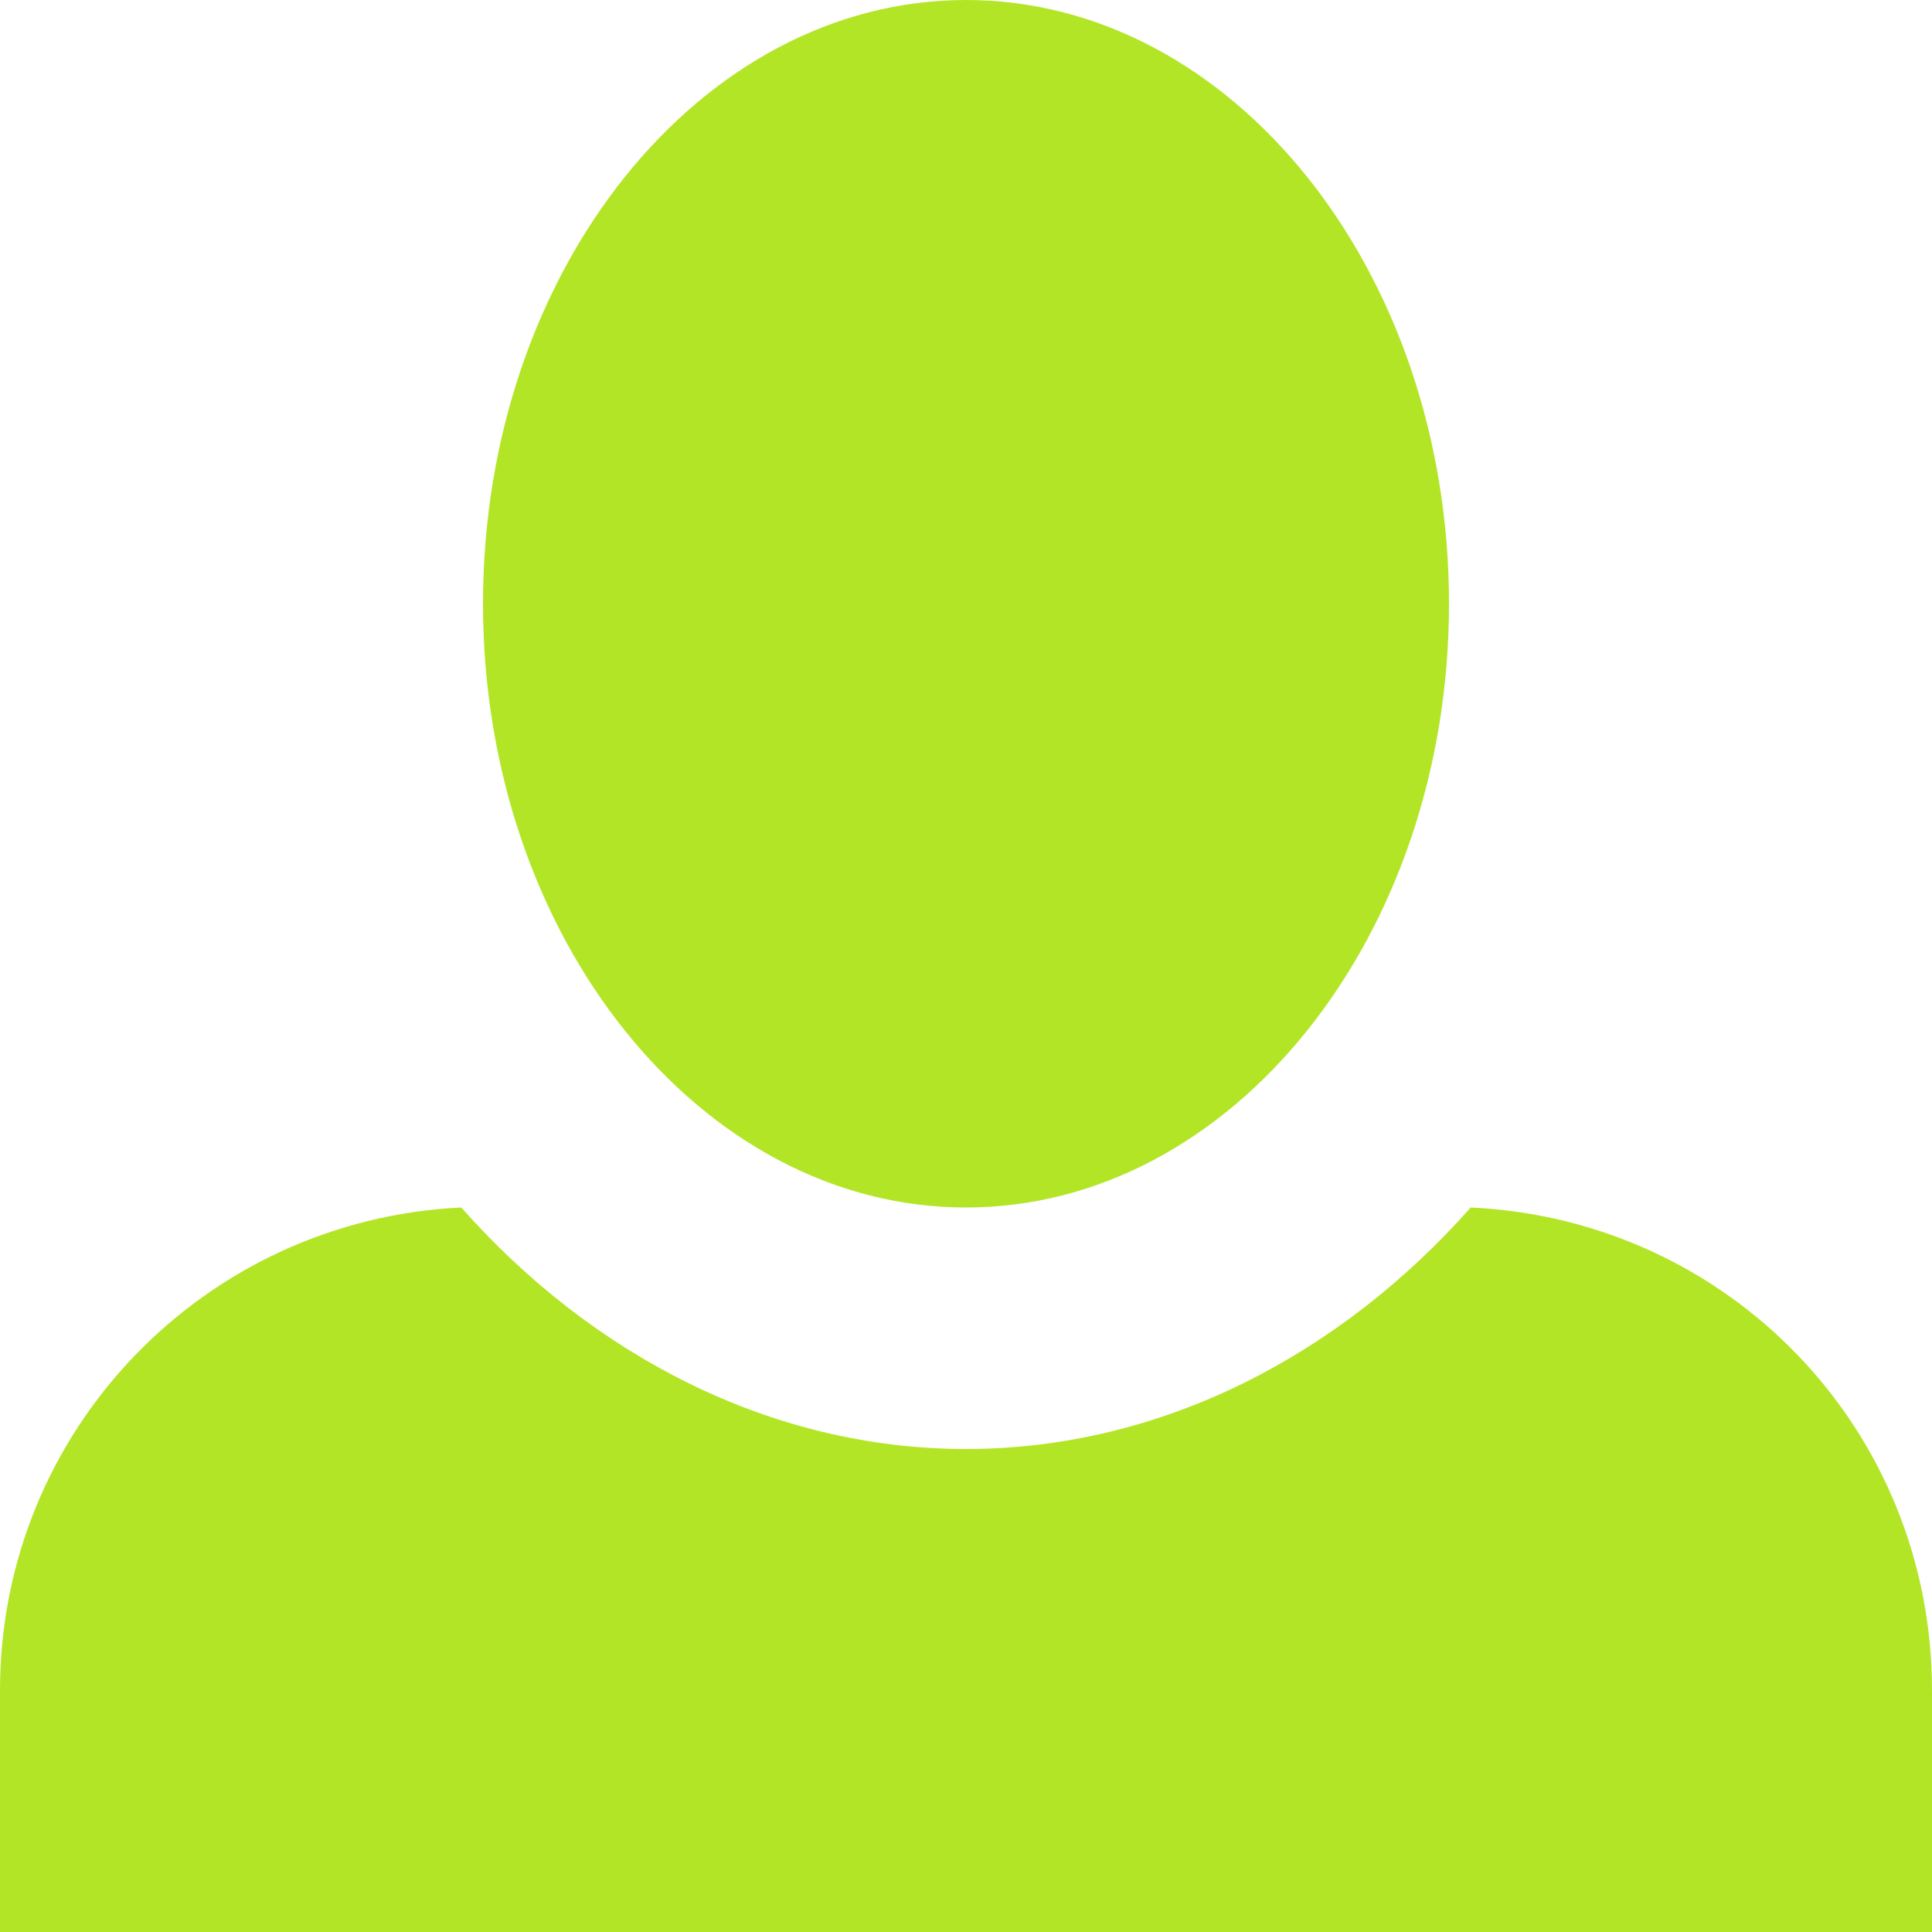 <?xml version="1.0" encoding="UTF-8" standalone="no"?>
<svg width="17px" height="17px" viewBox="0 0 17 17" version="1.1" xmlns="http://www.w3.org/2000/svg" xmlns:xlink="http://www.w3.org/1999/xlink" xmlns:sketch="http://www.bohemiancoding.com/sketch/ns">
    <!-- Generator: Sketch 3.4.1 (15681) - http://www.bohemiancoding.com/sketch -->
    <title>me-selected</title>
    <desc>Created with Sketch.</desc>
    <defs></defs>
    <g id="Page-1" stroke="none" stroke-width="1" fill="none" fill-rule="evenodd" sketch:type="MSPage">
        <g id="me-selected" sketch:type="MSArtboardGroup" fill="#B3E527">
            <path d="M8.5,0 C6.162,0 4.25,2.38 4.25,5.312 C4.25,8.245 6.162,10.625 8.5,10.625 C10.838,10.625 12.75,8.245 12.75,5.312 C12.75,2.38 10.838,0 8.5,0 L8.5,0 Z M4.059,10.625 C1.806,10.731 0,12.58 0,14.875 L0,17 L17,17 L17,14.875 C17,12.58 15.215,10.731 12.941,10.625 C11.794,11.921 10.221,12.75 8.5,12.75 C6.779,12.75 5.206,11.921 4.059,10.625 L4.059,10.625 Z" id="Shape" sketch:type="MSShapeGroup"></path>
        </g>
    </g>
</svg>